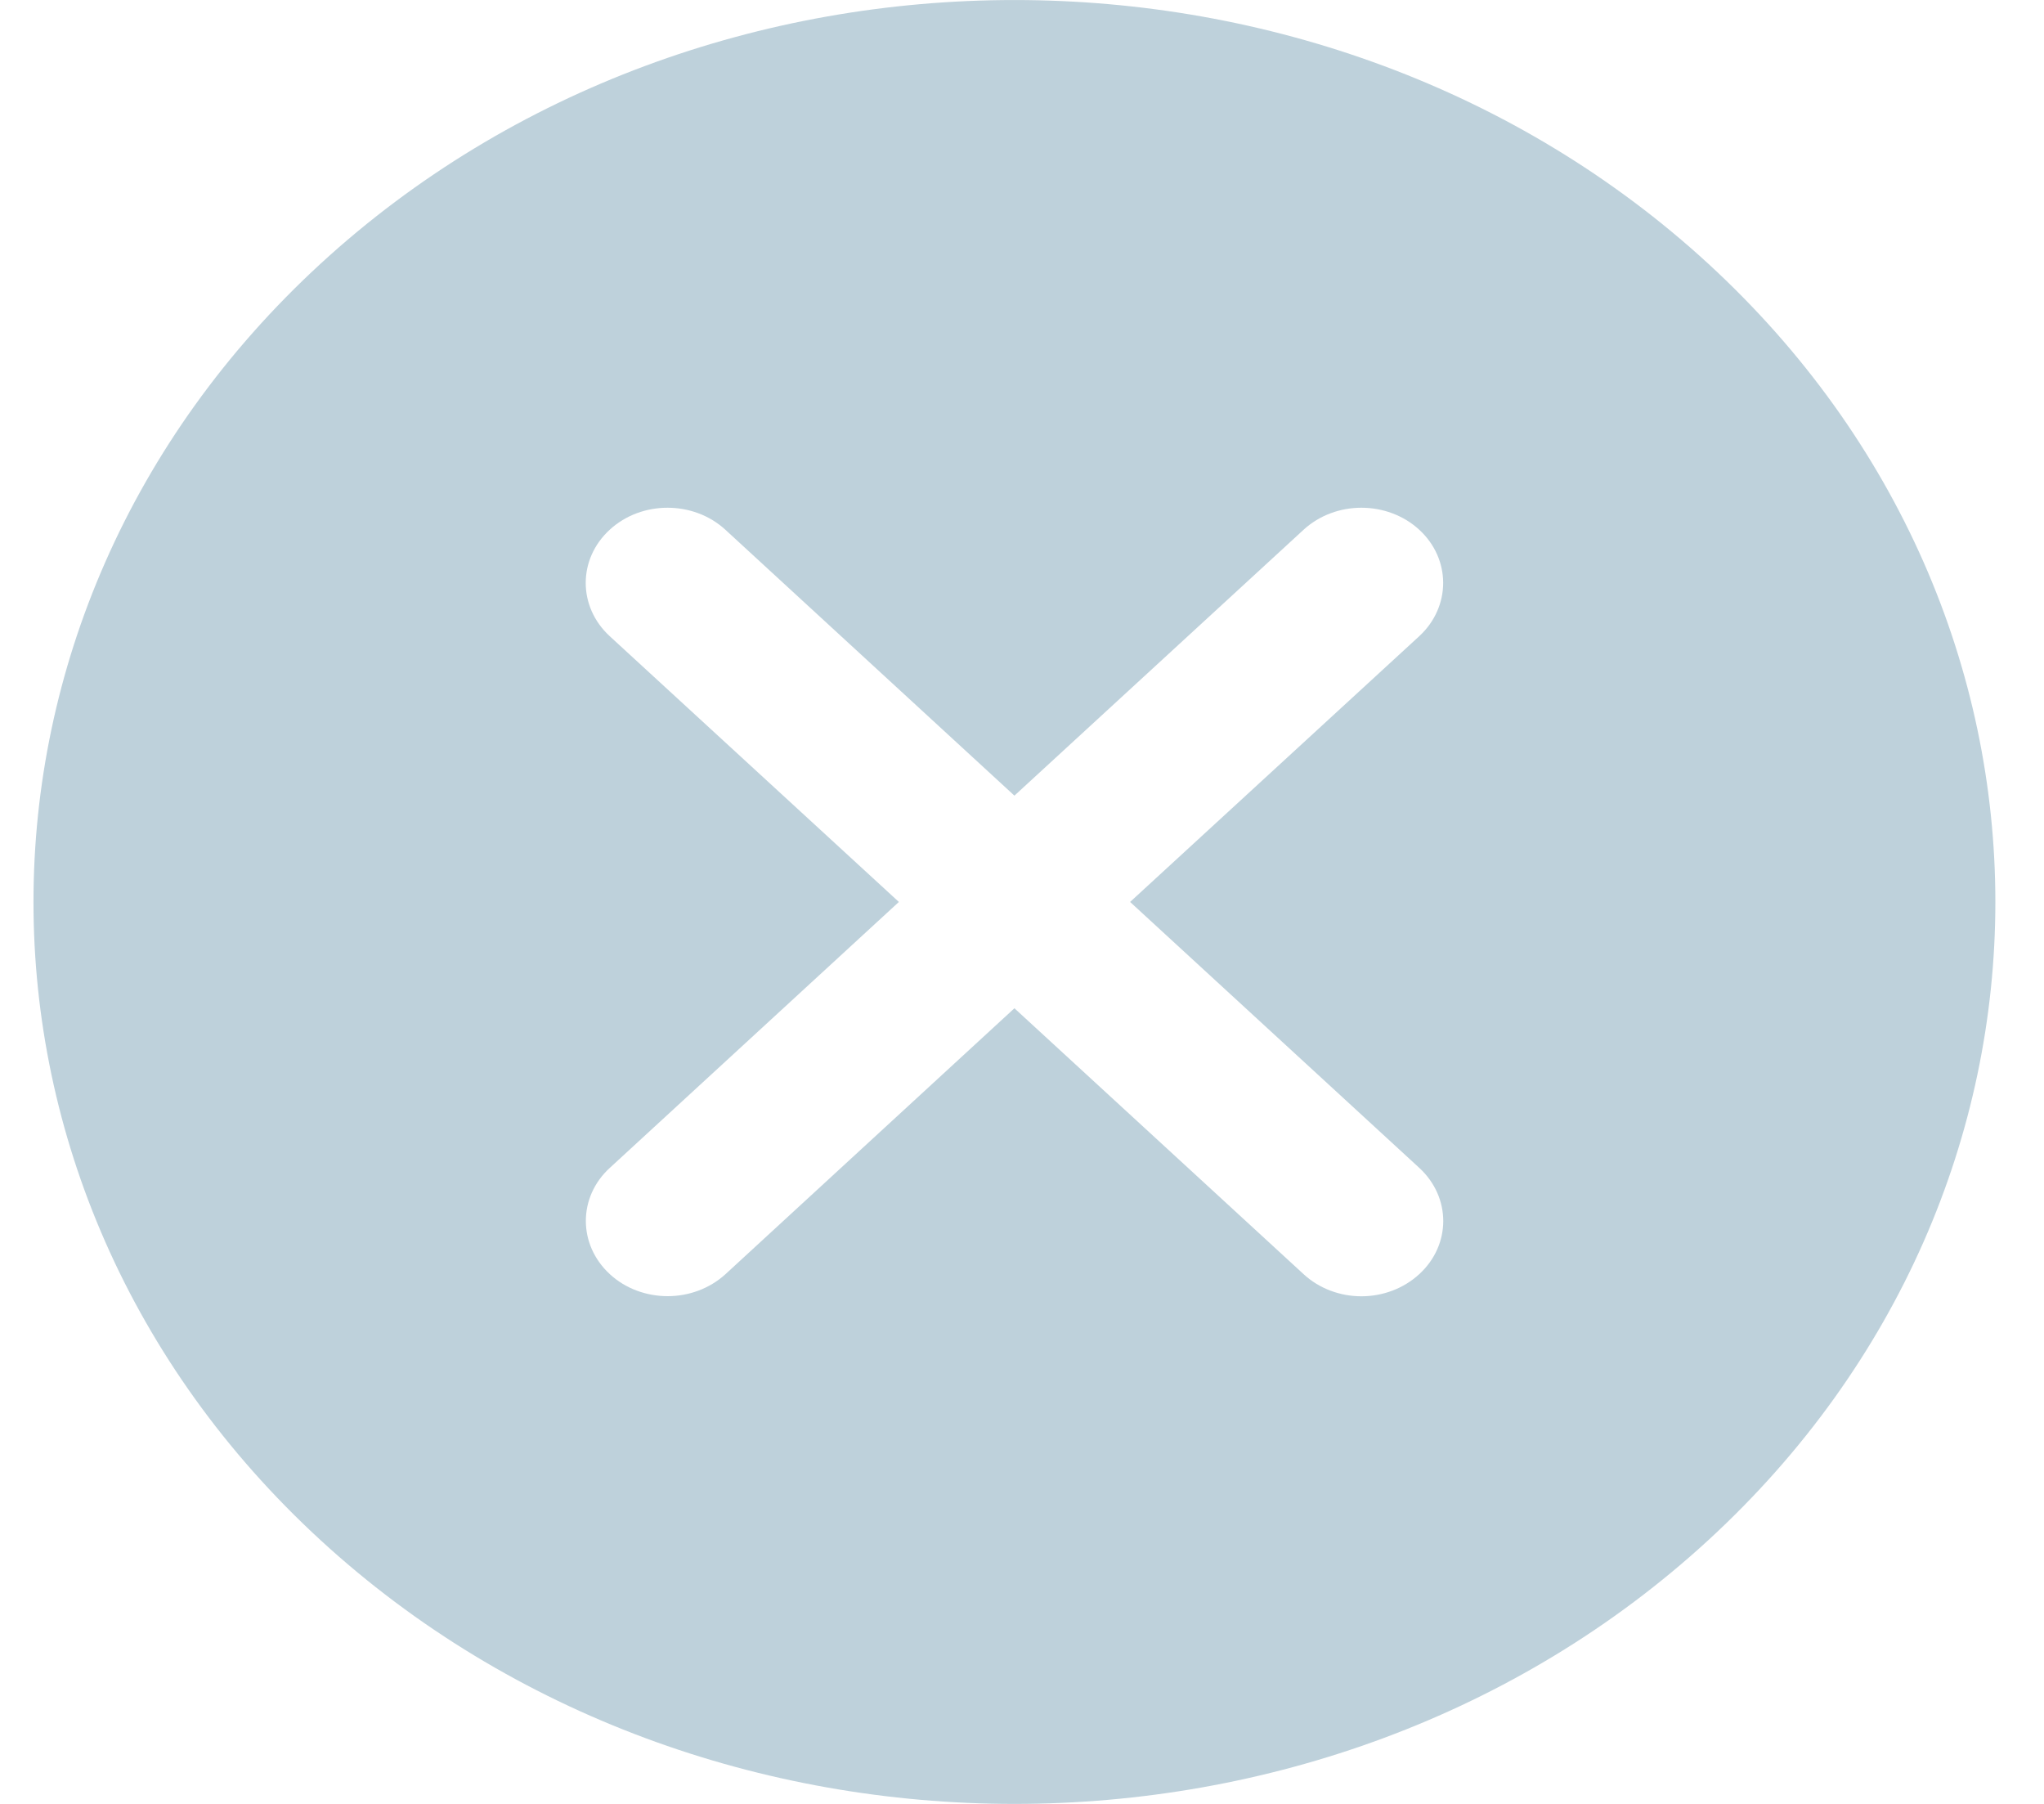 <svg width="17" height="15" viewBox="0 0 17 15" fill="none" xmlns="http://www.w3.org/2000/svg">
<path d="M14.209 2.194C11.025 -0.731 5.849 -0.731 2.665 2.194C-0.517 5.12 -0.517 9.881 2.665 12.806C4.257 14.269 6.347 15 8.437 15C10.528 15 12.617 14.269 14.209 12.806C17.391 9.881 17.391 5.12 14.209 2.194ZM11.804 9.711C12.07 9.956 12.07 10.351 11.804 10.595C11.671 10.717 11.497 10.779 11.323 10.779C11.149 10.779 10.974 10.717 10.842 10.595L8.437 8.384L6.034 10.595C5.9 10.717 5.726 10.778 5.553 10.778C5.379 10.778 5.204 10.717 5.072 10.595C4.806 10.35 4.806 9.954 5.072 9.711L7.476 7.5L5.071 5.29C4.805 5.045 4.805 4.649 5.071 4.405C5.336 4.161 5.767 4.161 6.033 4.405L8.437 6.616L10.842 4.405C11.108 4.161 11.538 4.161 11.804 4.405C12.069 4.649 12.069 5.045 11.804 5.29L9.399 7.5L11.804 9.711Z" fill="#BED1DB"/>
</svg>

